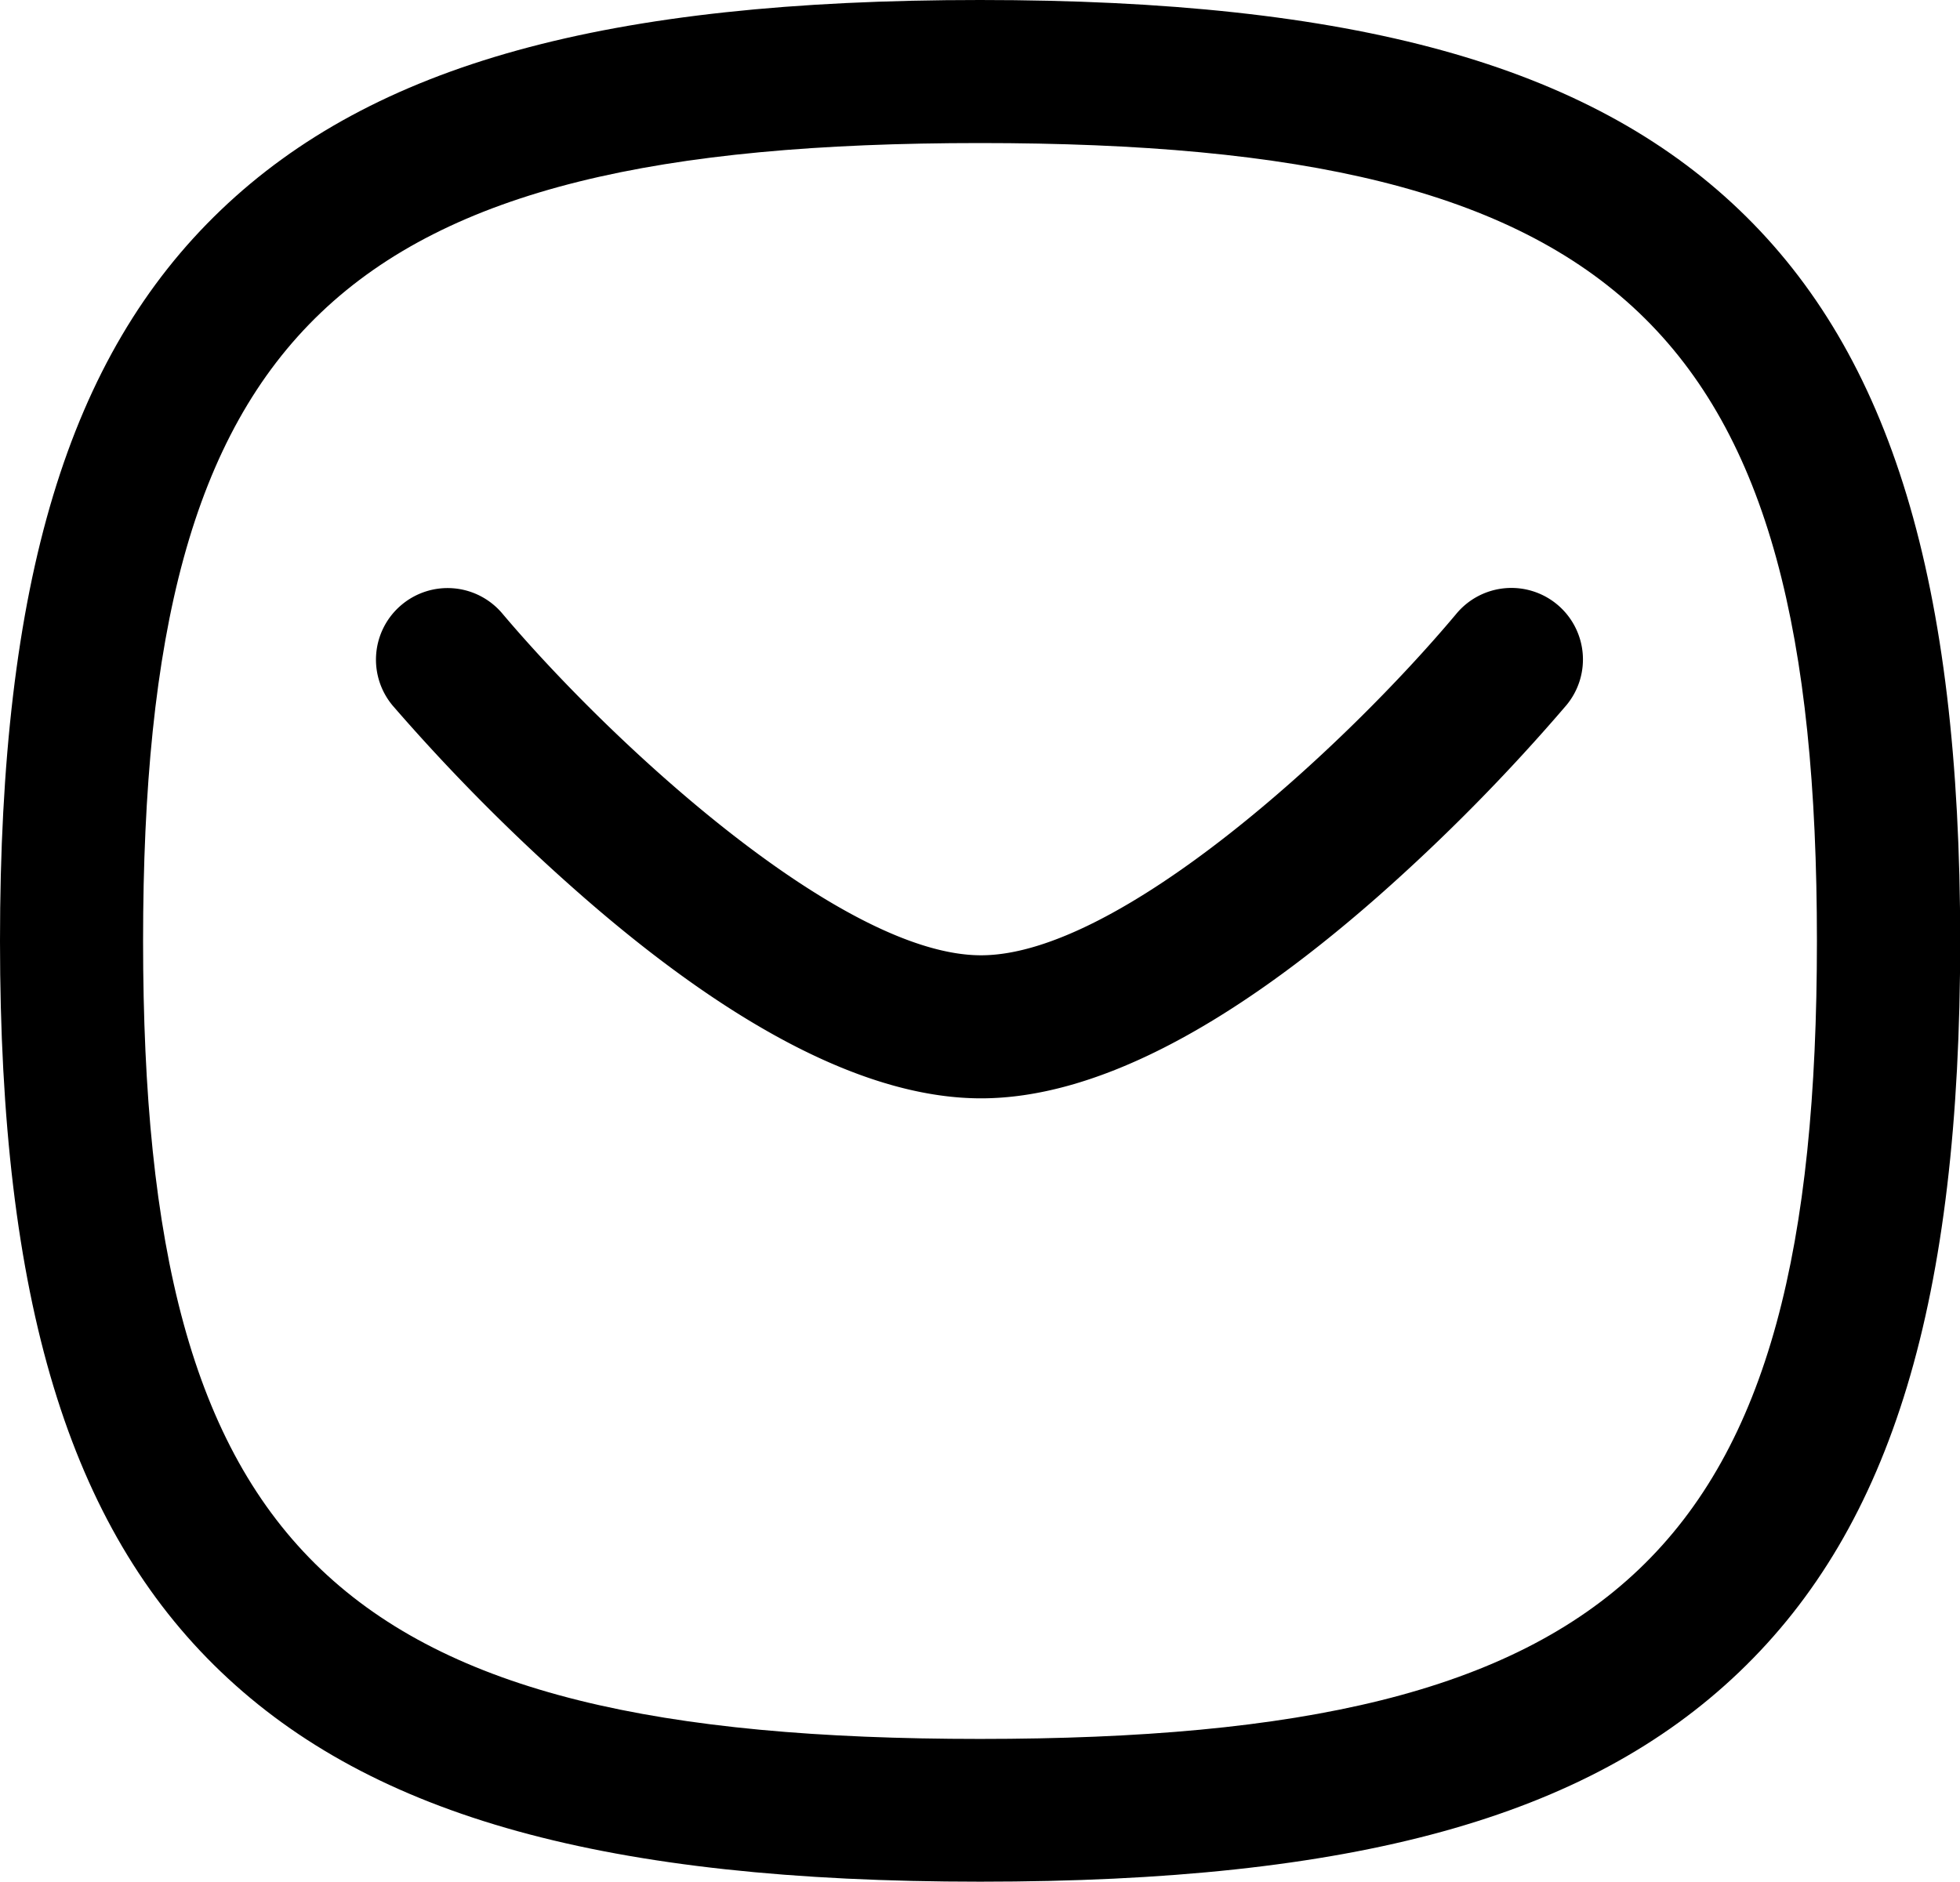 <svg xmlns="http://www.w3.org/2000/svg" width="20.548" height="19.734" viewBox="0 0 20.548 19.734">
  <g id="Message" transform="translate(0.75 0.75)">
    <path id="Stroke_1" data-name="Stroke 1" d="M5.593,4.6c-1.16,0-2.563-.71-4.169-2.111a20.455,20.455,0,0,1-2-2.008A.75.75,0,0,1-.483-.574a.75.75,0,0,1,1.057.09C1.743.9,4.141,3.1,5.593,3.1S9.419.9,10.575-.48a.75.75,0,0,1,1.056-.1.75.75,0,0,1,.1,1.056,20.178,20.178,0,0,1-1.98,2.01C8.152,3.892,6.754,4.6,5.593,4.6Z" transform="translate(3.942 6.167)"/>
    <path id="Stroke_3" data-name="Stroke 3" d="M9.524-.75c3.913,0,6.368.679,7.959,2.2S19.8,5.348,19.8,9.117s-.714,6.132-2.315,7.664-4.046,2.2-7.959,2.2-6.368-.679-7.959-2.2S-.75,12.885-.75,9.117s.714-6.132,2.315-7.664S5.611-.75,9.524-.75Zm0,18.234c6.724,0,8.774-1.955,8.774-8.367S16.248.75,9.524.75.75,2.7.75,9.117,2.8,17.484,9.524,17.484Z" transform="translate(0 0)"/>
  </g>
</svg>

